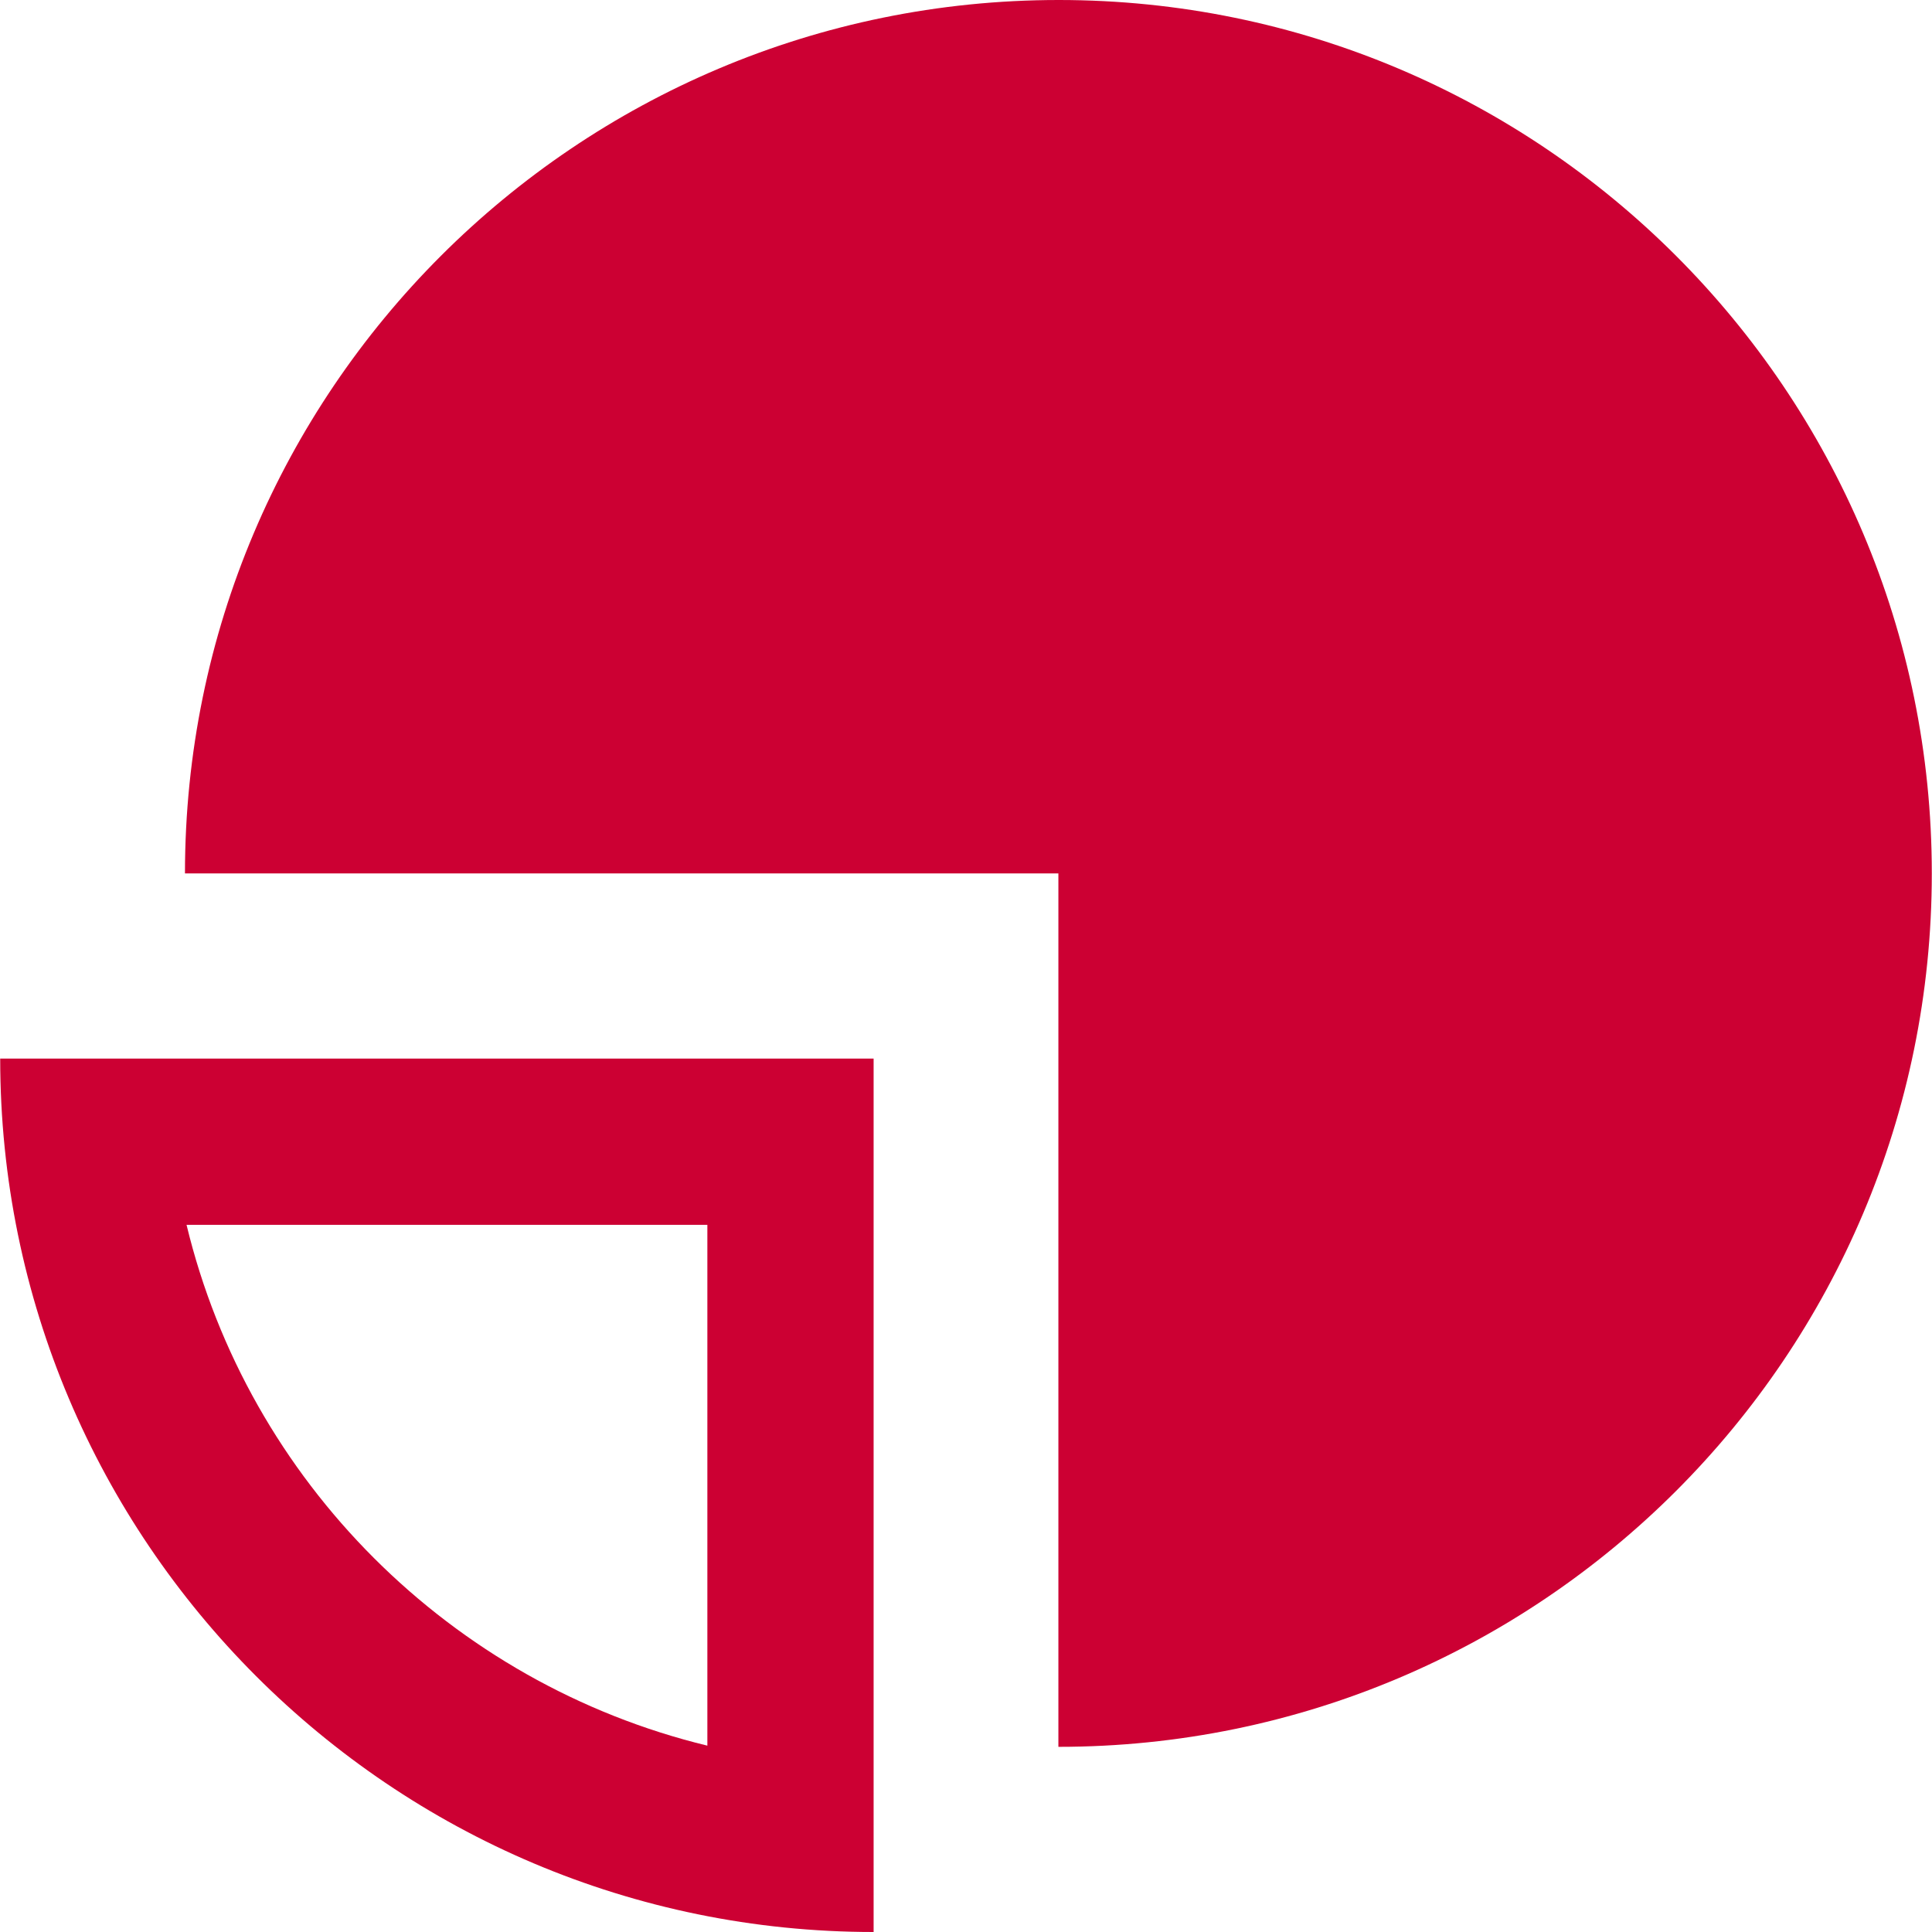 <?xml version="1.0" encoding="utf-8"?>
<!-- Generator: Adobe Illustrator 16.0.0, SVG Export Plug-In . SVG Version: 6.00 Build 0)  -->
<!DOCTYPE svg PUBLIC "-//W3C//DTD SVG 1.1//EN" "http://www.w3.org/Graphics/SVG/1.1/DTD/svg11.dtd">
<svg version="1.1" id="Capa_1" xmlns="http://www.w3.org/2000/svg" xmlns:xlink="http://www.w3.org/1999/xlink" x="0px" y="0px"
	 width="700px" height="700px" viewBox="0 0 700 700" enable-background="new 0 0 700 700" xml:space="preserve">
<g>
	<g>
		<path fill="#CC0033" d="M316.527,700V383.544H0.071C0.071,558.259,141.813,700,316.527,700z M256.291,632.483
			C163.367,609.931,89.998,536.705,67.588,443.78h188.703V632.483z"/>
		<path fill="#CC0033" d="M383.615,0C208.758,0,67.017,141.741,67.017,316.456h316.456v316.456
			c174.857,0,316.456-141.741,316.456-316.456S558.33,0,383.615,0z"/>
	</g>
</g>
</svg>
